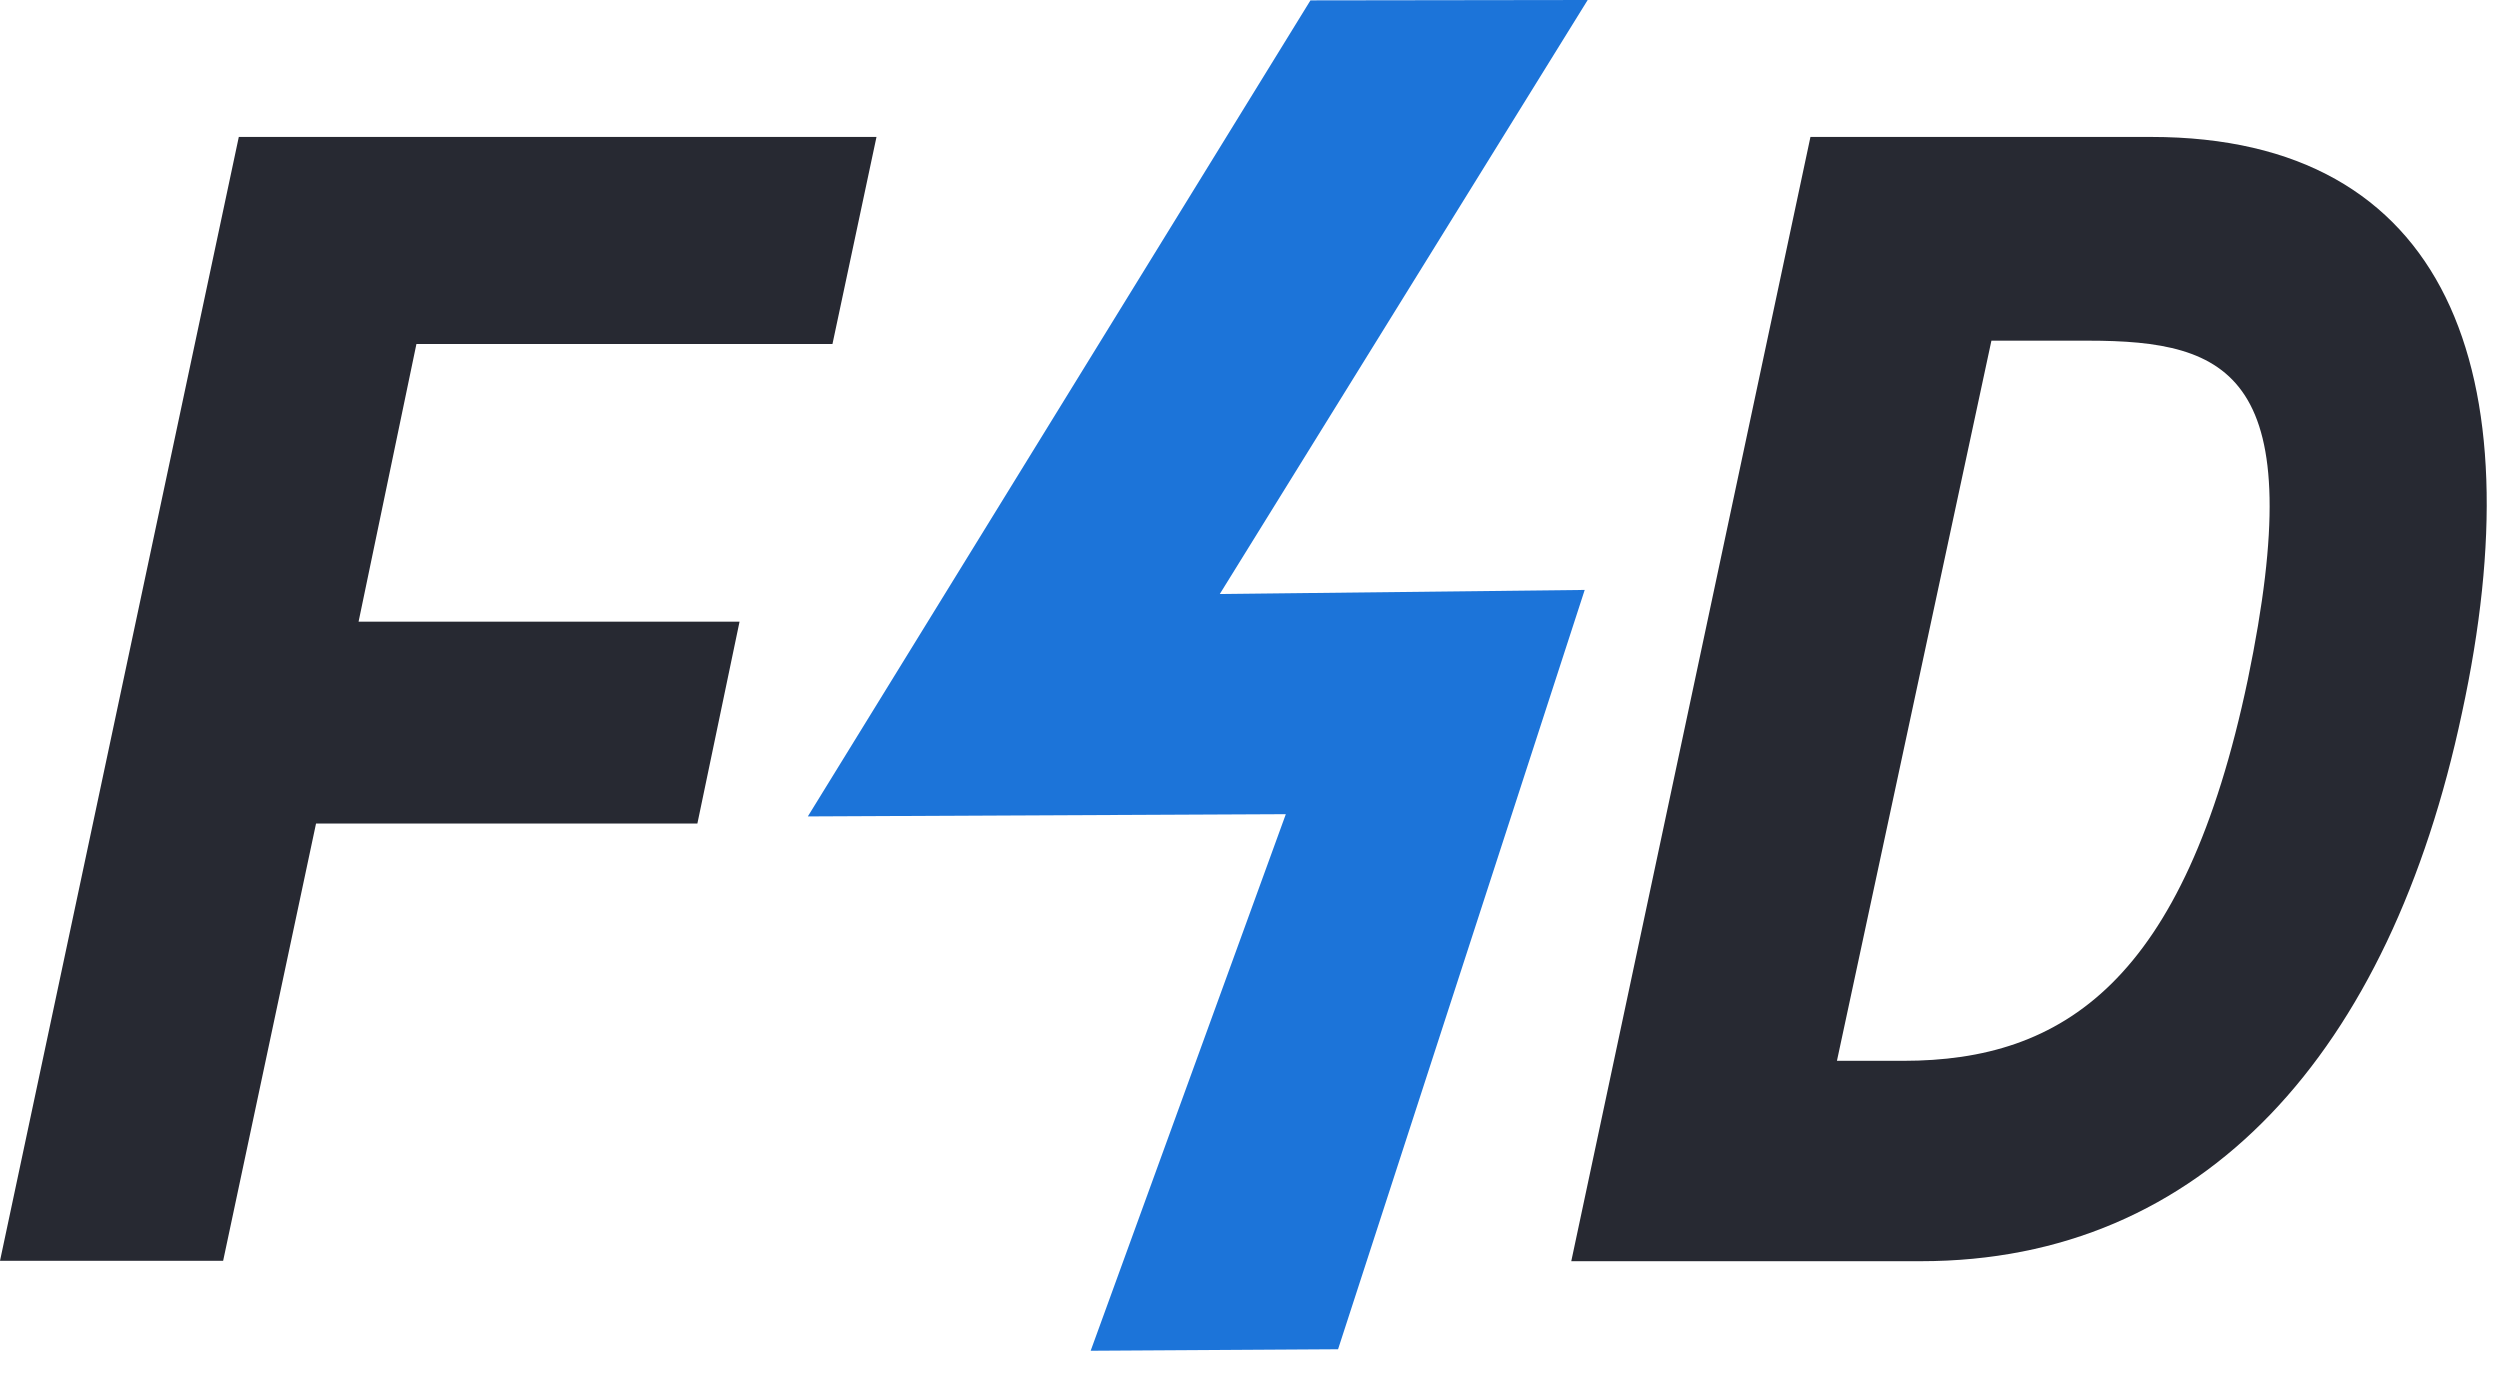 <svg width="67" height="37" viewBox="0 0 67 37" fill="none" xmlns="http://www.w3.org/2000/svg">
<g clip-path="url(#clip0_2_107)">
<path d="M6.4 3.67H23.49L22.31 9.22H11.16L9.61 16.66H19.82L18.69 22.07H8.47L5.98 33.79H0L6.4 3.67Z" fill="#272932"/>
<path d="M48.52 3.67H57.65C65.61 3.67 67.96 9.98 65.98 19.11C64.05 28.2 59.06 33.8 51.48 33.8H42.11L48.52 3.67ZM51.01 28.43C55.29 28.43 58.54 26.31 60.24 18.22C61.94 10.03 59.77 9.13 55.96 9.13H53.37L49.23 28.43H51.02H51.01Z" fill="#272932"/>
<path d="M42.55 0L35.12 0.01L21.65 21.88L34.46 21.82L29.23 36.2L35.86 36.16L42.47 15.81L32.69 15.92L42.55 0Z" fill="#1C74D9"/>
</g>
<defs>
<clipPath id="clip0_2_107">
<rect width="66.65" height="36.2" fill="white"/>
</clipPath>
</defs>
</svg>

